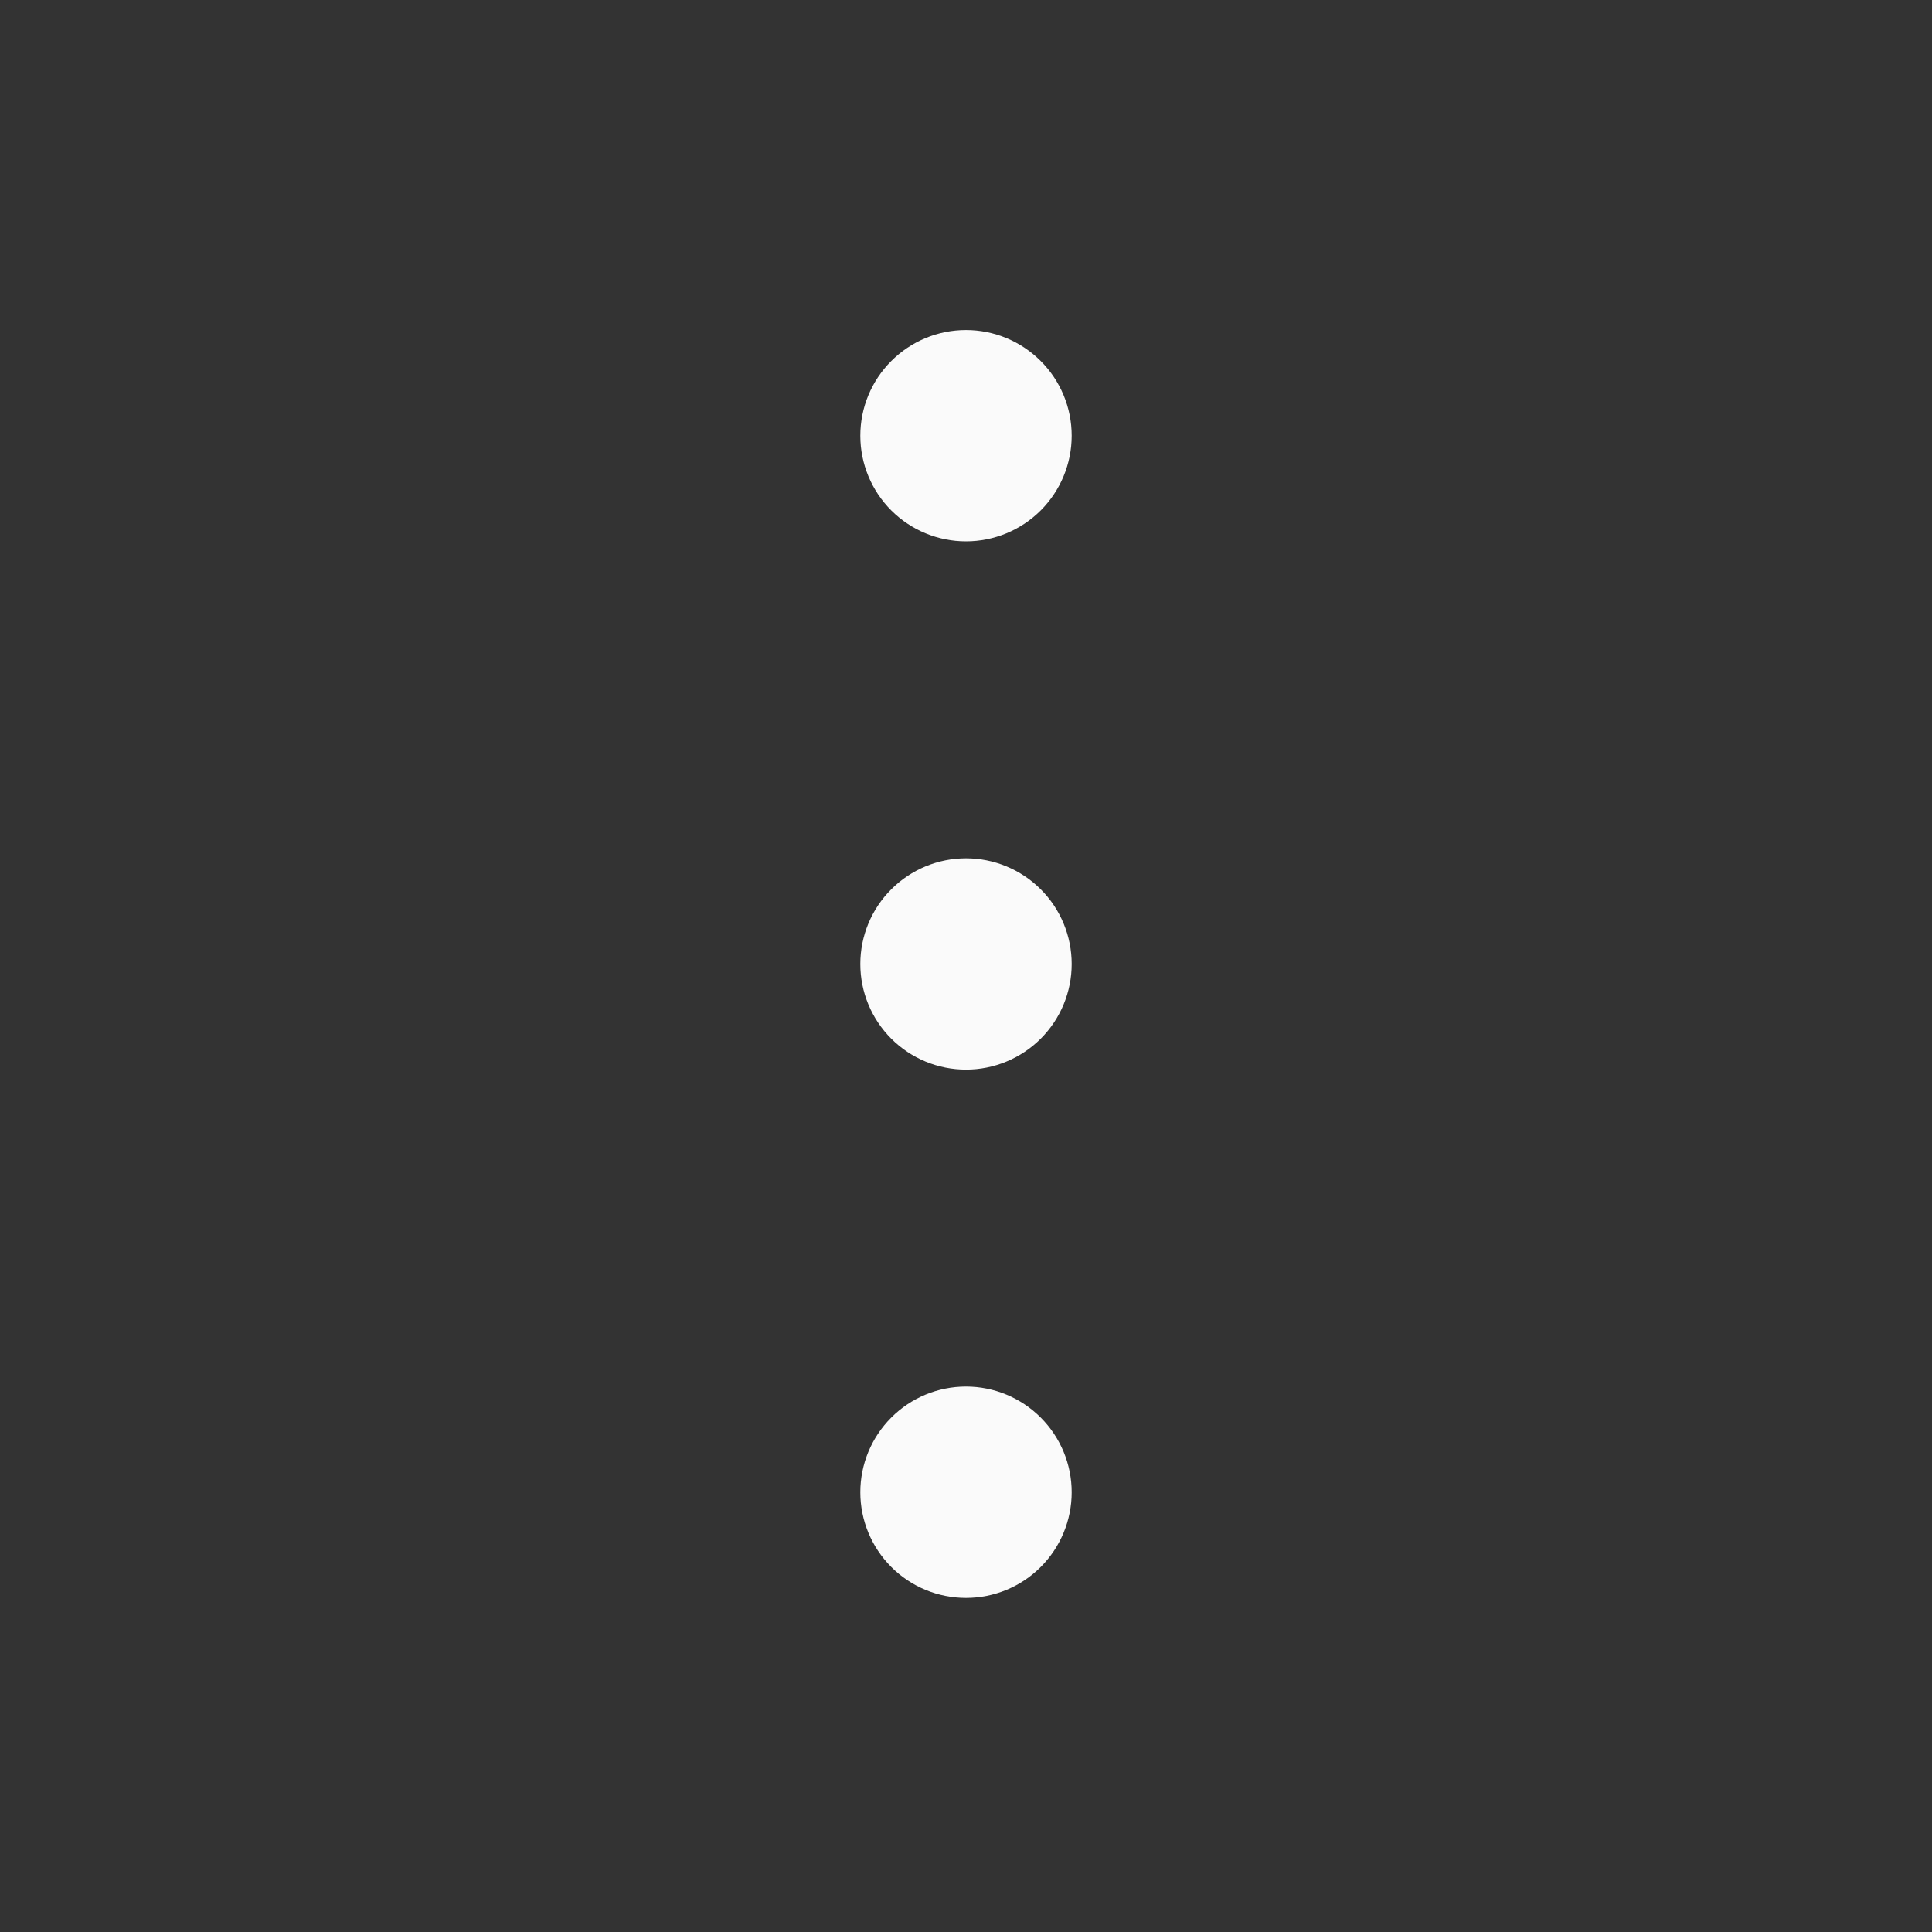 <svg width="30" height="30" viewBox="0 0 30 30" fill="none" xmlns="http://www.w3.org/2000/svg">
<rect x="0" y="0" width="30" height="30" fill="#333333" stroke="none"/>
<path d="M13.359 6.766C13.359 7.201 13.532 7.618 13.84 7.926C14.148 8.233 14.565 8.406 15 8.406C15.435 8.406 15.852 8.233 16.16 7.926C16.468 7.618 16.641 7.201 16.641 6.766C16.641 6.33 16.468 5.913 16.16 5.606C15.852 5.298 15.435 5.125 15 5.125C14.565 5.125 14.148 5.298 13.84 5.606C13.532 5.913 13.359 6.33 13.359 6.766ZM13.359 14.969C13.359 15.404 13.532 15.821 13.84 16.129C14.148 16.436 14.565 16.609 15 16.609C15.435 16.609 15.852 16.436 16.16 16.129C16.468 15.821 16.641 15.404 16.641 14.969C16.641 14.534 16.468 14.116 16.16 13.809C15.852 13.501 15.435 13.328 15 13.328C14.565 13.328 14.148 13.501 13.84 13.809C13.532 14.116 13.359 14.534 13.359 14.969ZM13.359 23.172C13.359 23.607 13.532 24.024 13.84 24.332C14.148 24.64 14.565 24.812 15 24.812C15.435 24.812 15.852 24.64 16.16 24.332C16.468 24.024 16.641 23.607 16.641 23.172C16.641 22.737 16.468 22.32 16.16 22.012C15.852 21.704 15.435 21.531 15 21.531C14.565 21.531 14.148 21.704 13.84 22.012C13.532 22.32 13.359 22.737 13.359 23.172Z" fill="#FAFAFA"/>
</svg>
